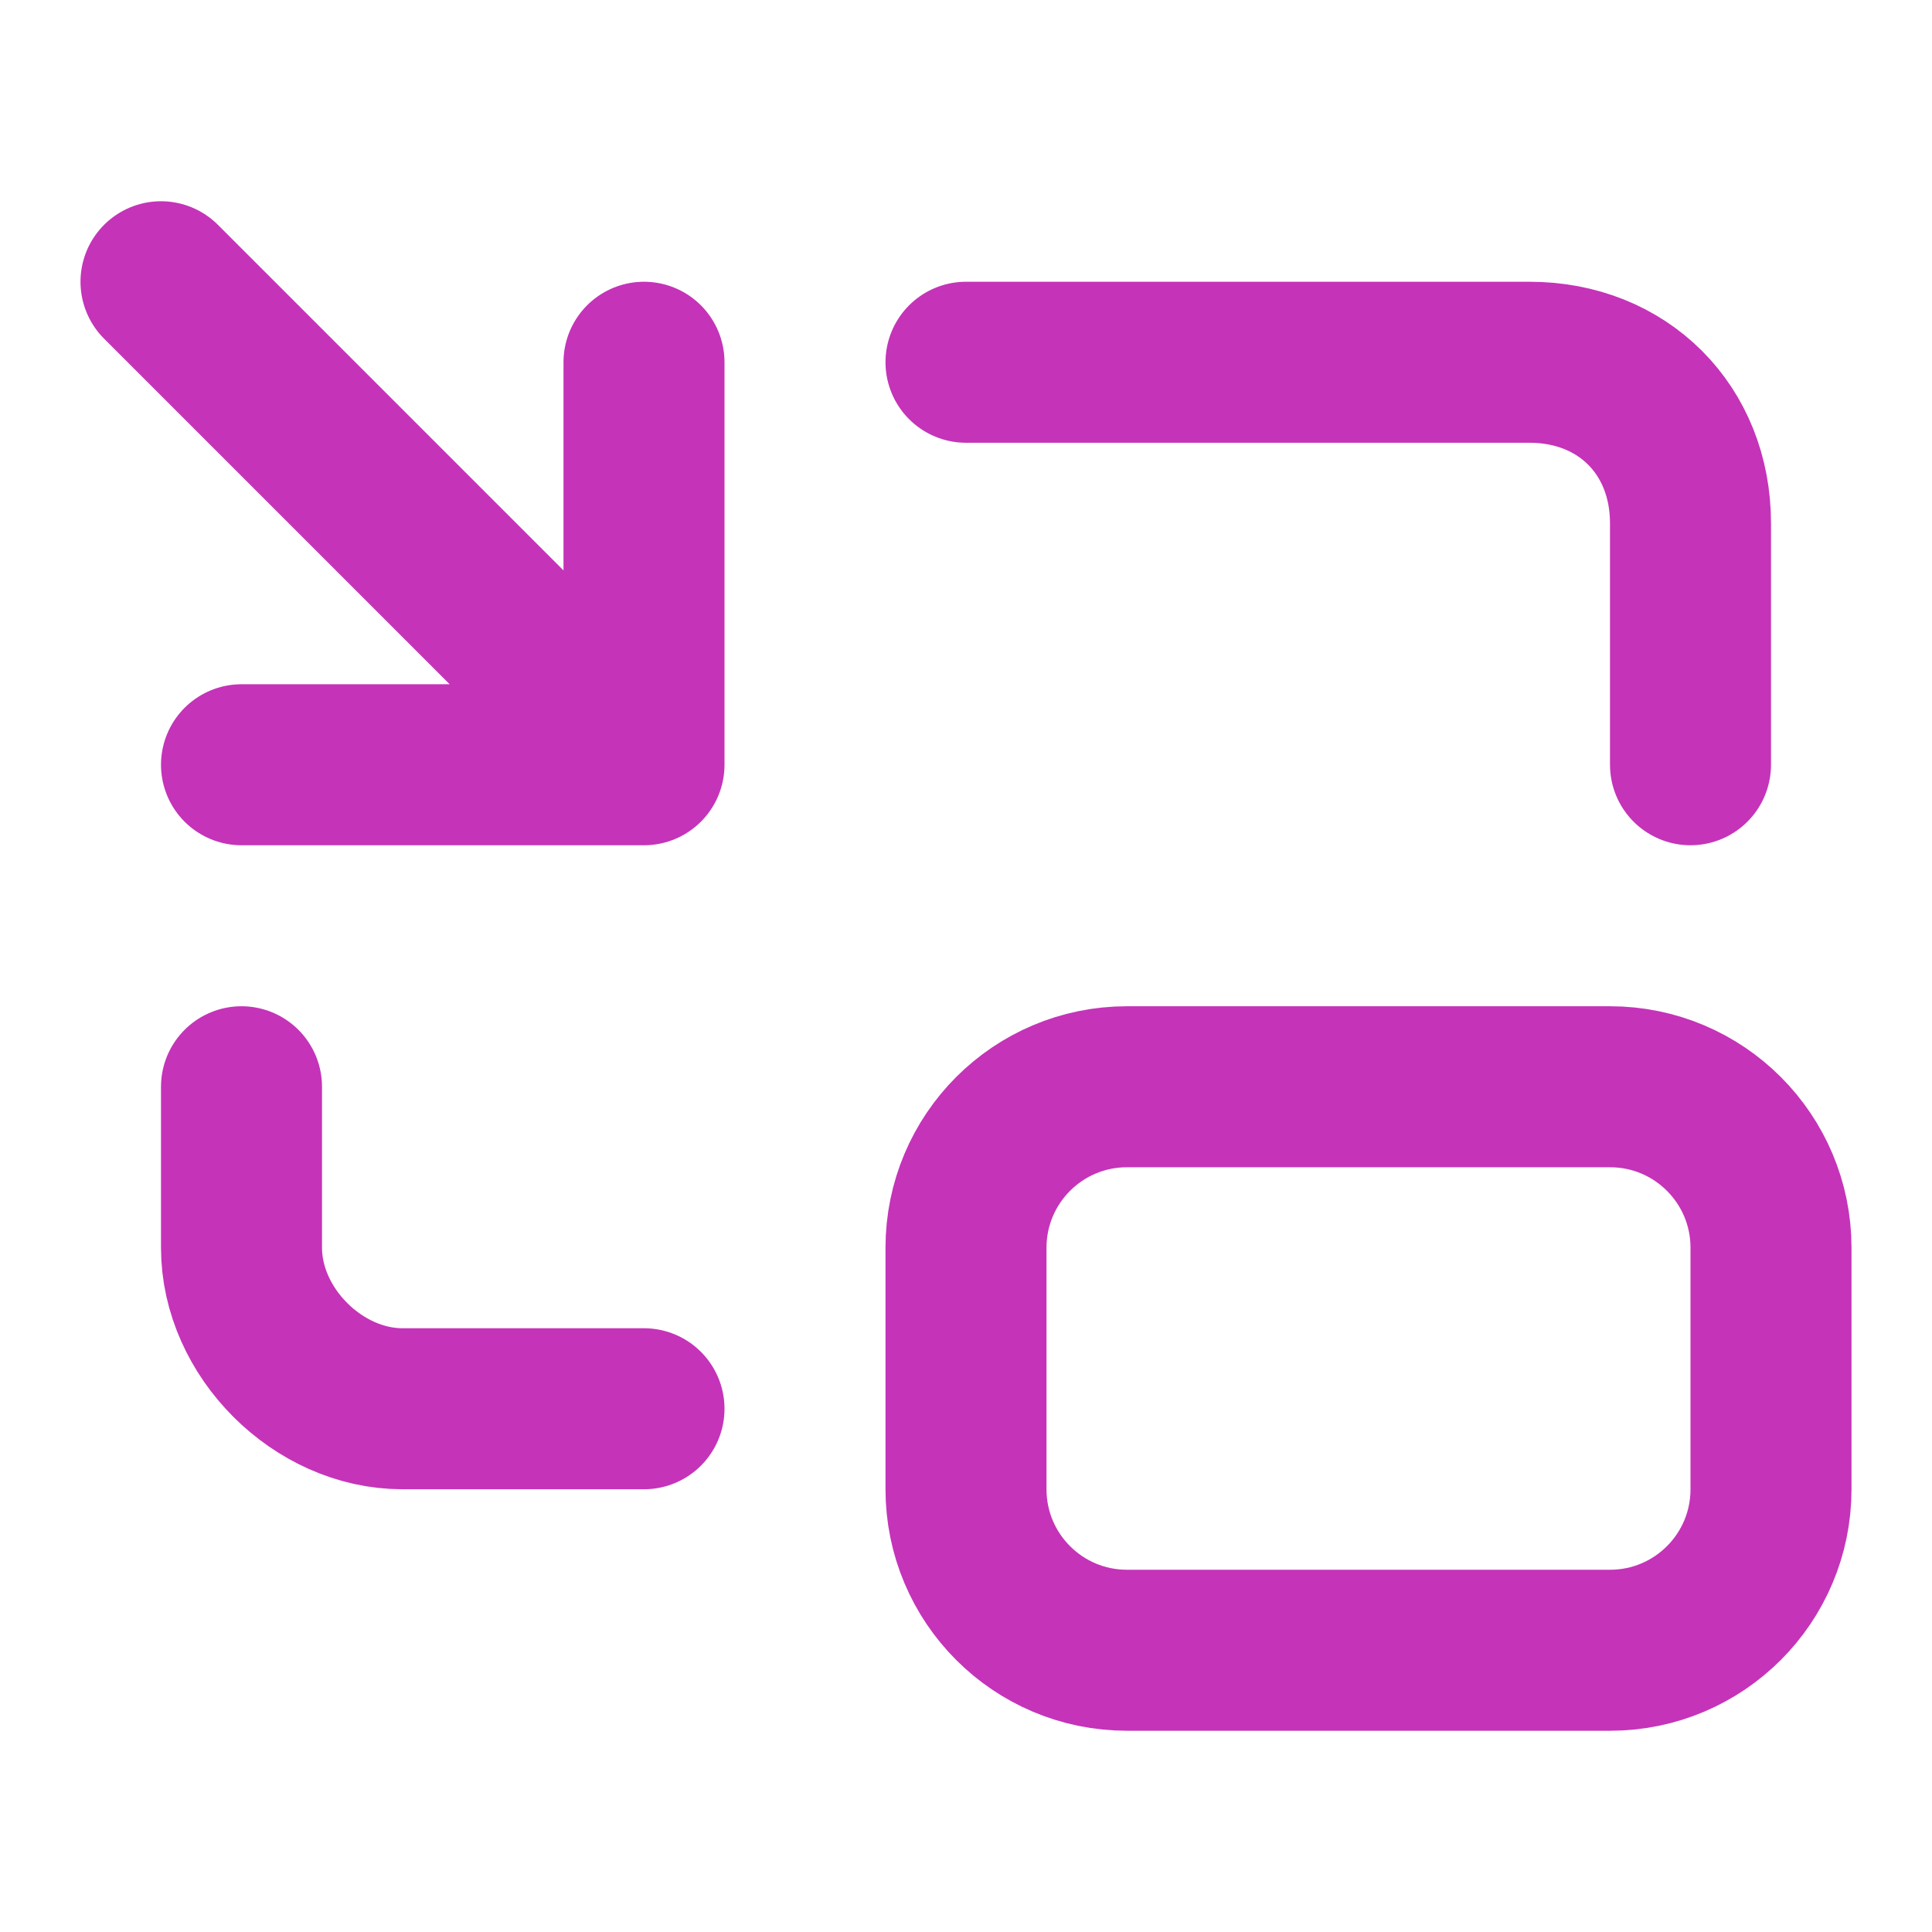 <svg width="24" height="24" viewBox="0 0 24 24" fill="none" xmlns="http://www.w3.org/2000/svg">
<path d="M8 4.5V9.5M8 9.5H3M8 9.5L2 3.5M21 9.5V6.5C21 5.34 20.16 4.5 19 4.5H12M3 13.5V15.5C3 16.55 3.95 17.5 5 17.5H8M14 13.5H20C21.105 13.5 22 14.395 22 15.5V18.5C22 19.605 21.105 20.5 20 20.5H14C12.895 20.5 12 19.605 12 18.5V15.5C12 14.395 12.895 13.5 14 13.5Z" stroke="#C533B9" stroke-width="2" stroke-linecap="round" stroke-linejoin="round"/>
</svg>
